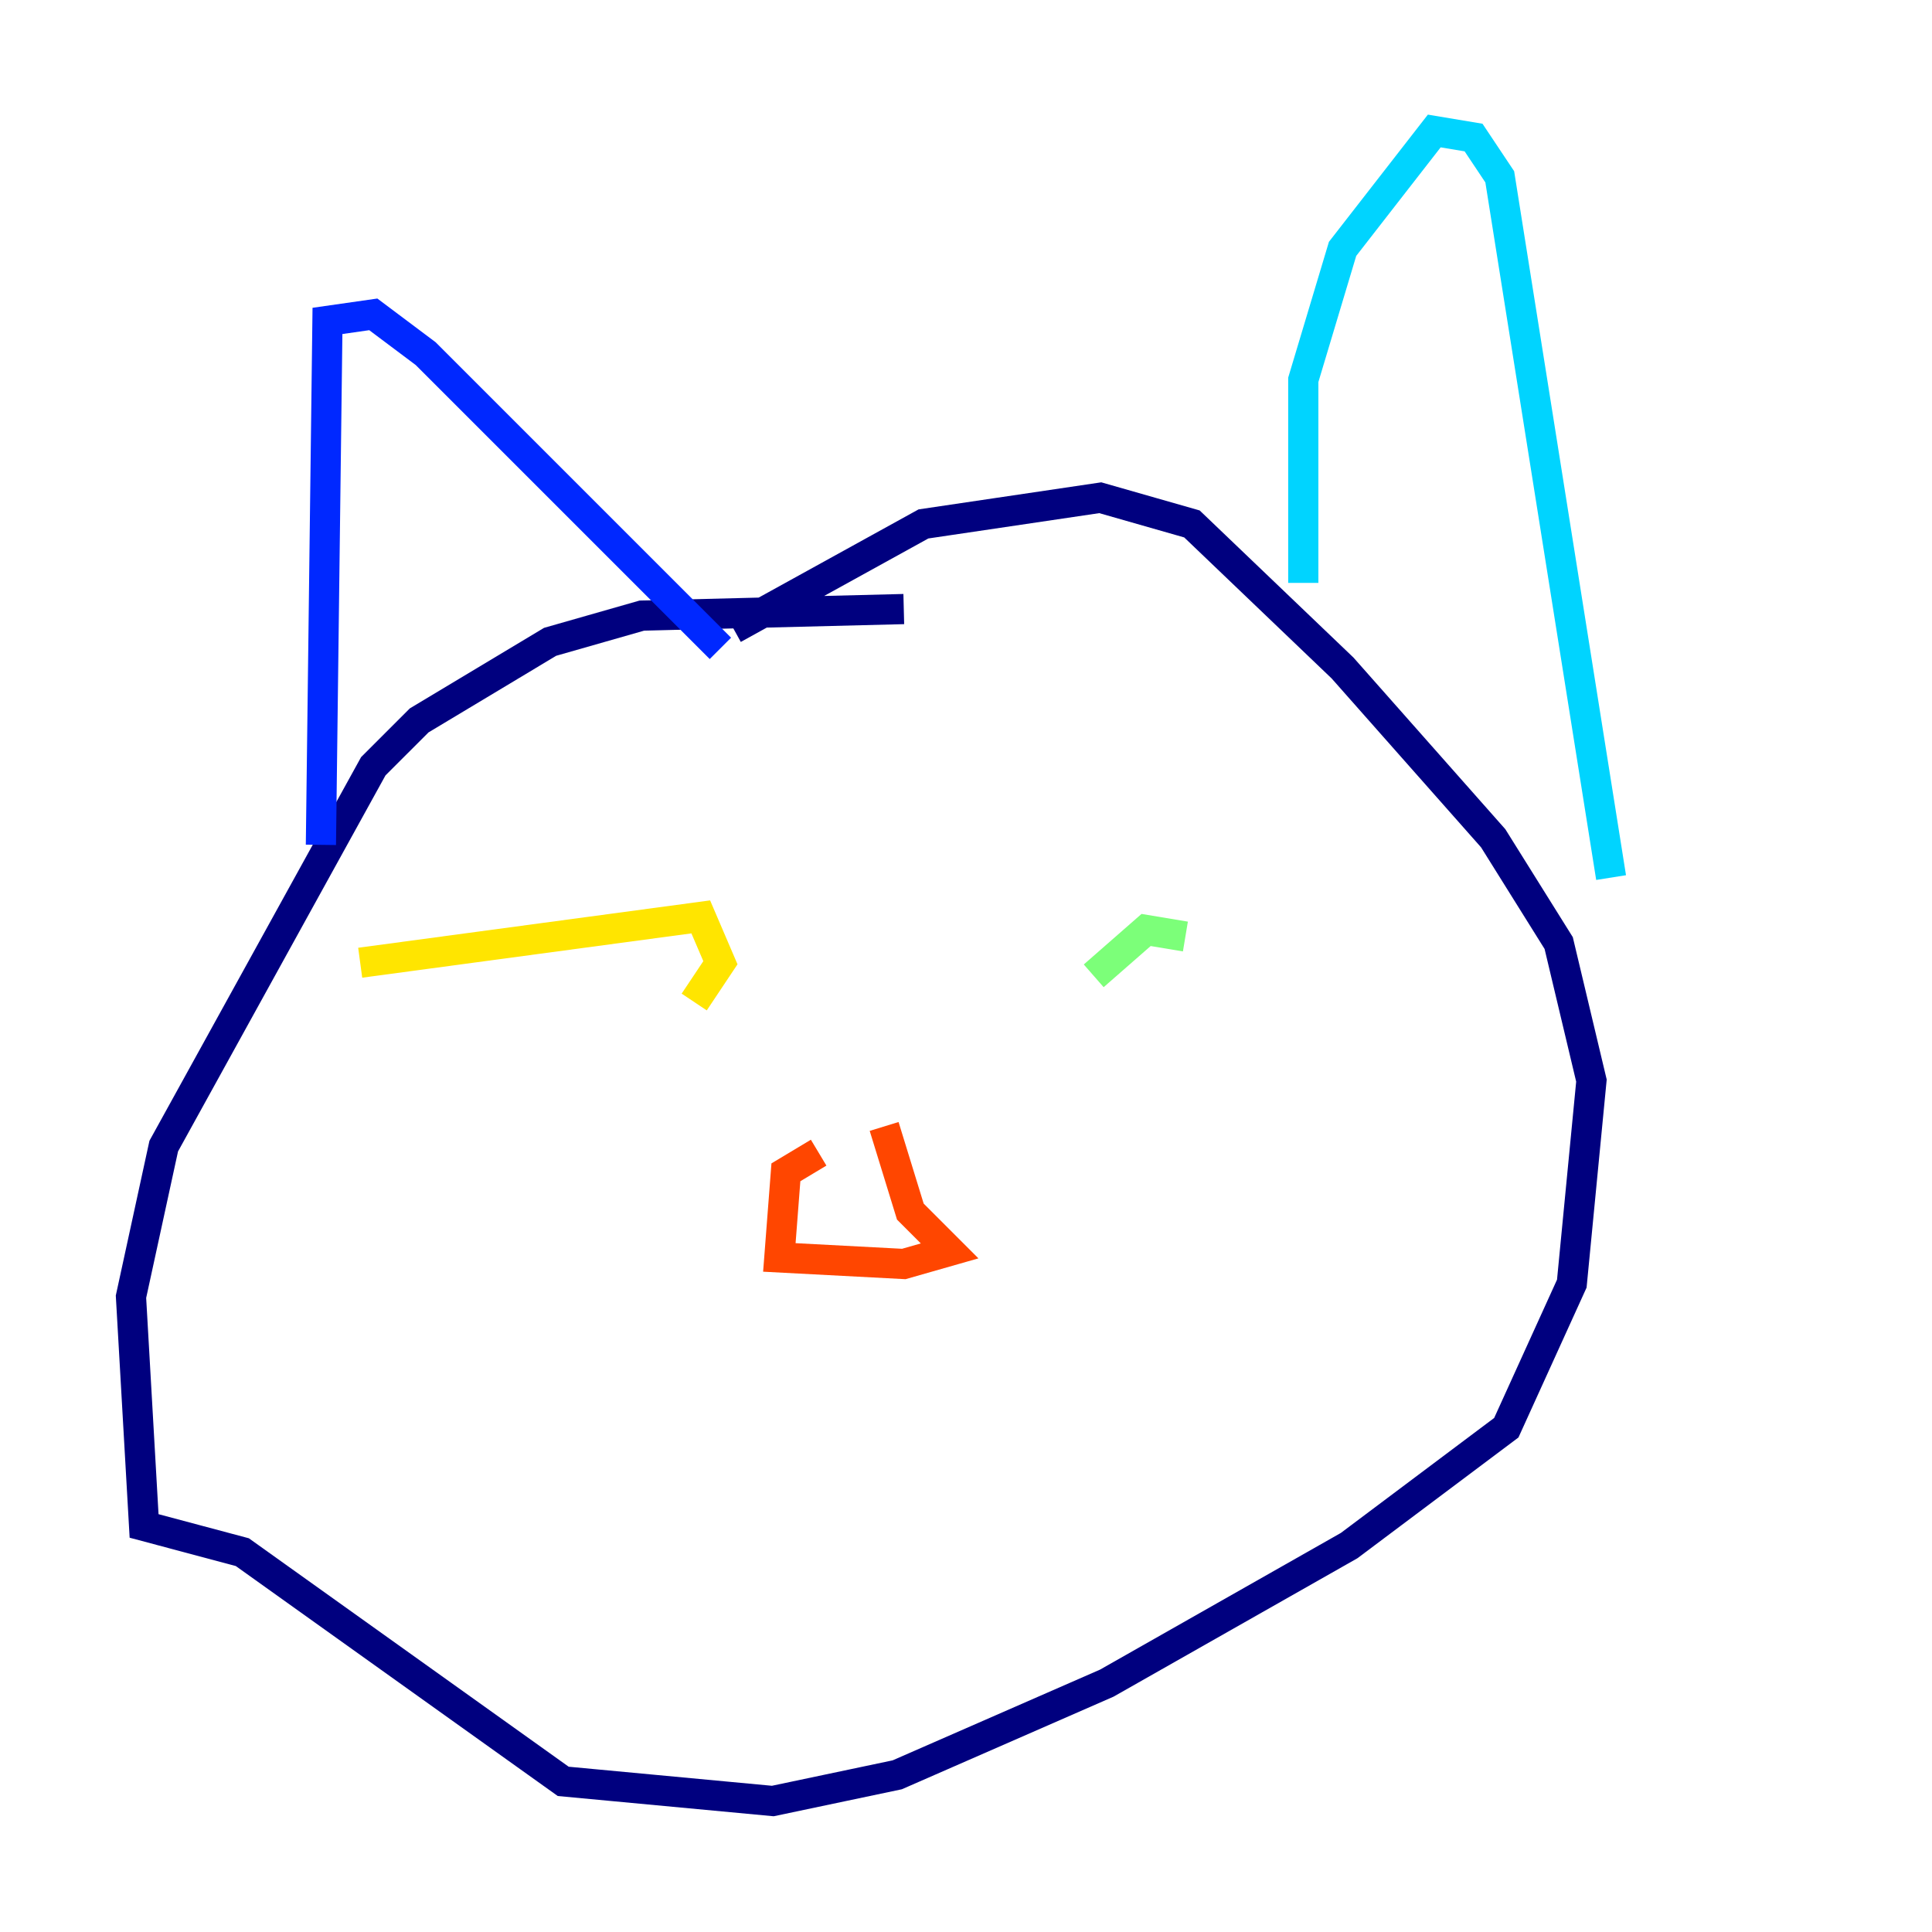 <?xml version="1.0" encoding="utf-8" ?>
<svg baseProfile="tiny" height="128" version="1.2" viewBox="0,0,128,128" width="128" xmlns="http://www.w3.org/2000/svg" xmlns:ev="http://www.w3.org/2001/xml-events" xmlns:xlink="http://www.w3.org/1999/xlink"><defs /><polyline fill="none" points="59.878,40.352 42.522,40.786 36.447,42.522 27.77,47.729 24.732,50.766 10.848,75.932 8.678,85.912 9.546,101.098 16.054,102.834 37.315,118.02 51.2,119.322 59.444,117.586 73.329,111.512 89.383,102.4 99.797,94.59 104.136,85.044 105.437,71.593 103.268,62.481 98.929,55.539 88.949,44.258 78.969,34.712 72.895,32.976 61.18,34.712 48.597,41.654" stroke="#00007f" stroke-width="2" /><polyline fill="none" points="21.261,55.973 21.695,21.261 24.732,20.827 28.203,23.43 47.729,42.956" stroke="#0028ff" stroke-width="2" /><polyline fill="none" points="86.346,38.617 86.346,25.166 88.949,16.488 95.024,8.678 97.627,9.112 99.363,11.715 106.739,58.142" stroke="#00d4ff" stroke-width="2" /><polyline fill="none" points="78.536,62.047 75.932,61.614 72.461,64.651" stroke="#7cff79" stroke-width="2" /><polyline fill="none" points="23.864,63.783 46.427,60.746 47.729,63.783 45.993,66.386" stroke="#ffe500" stroke-width="2" /><polyline fill="none" points="58.576,74.63 60.312,80.271 62.915,82.875 59.878,83.742 51.634,83.308 52.068,77.668 54.237,76.366" stroke="#ff4600" stroke-width="2" /><polyline fill="none" points="65.953,96.325 65.953,96.325" stroke="#7f0000" stroke-width="2" /></svg>